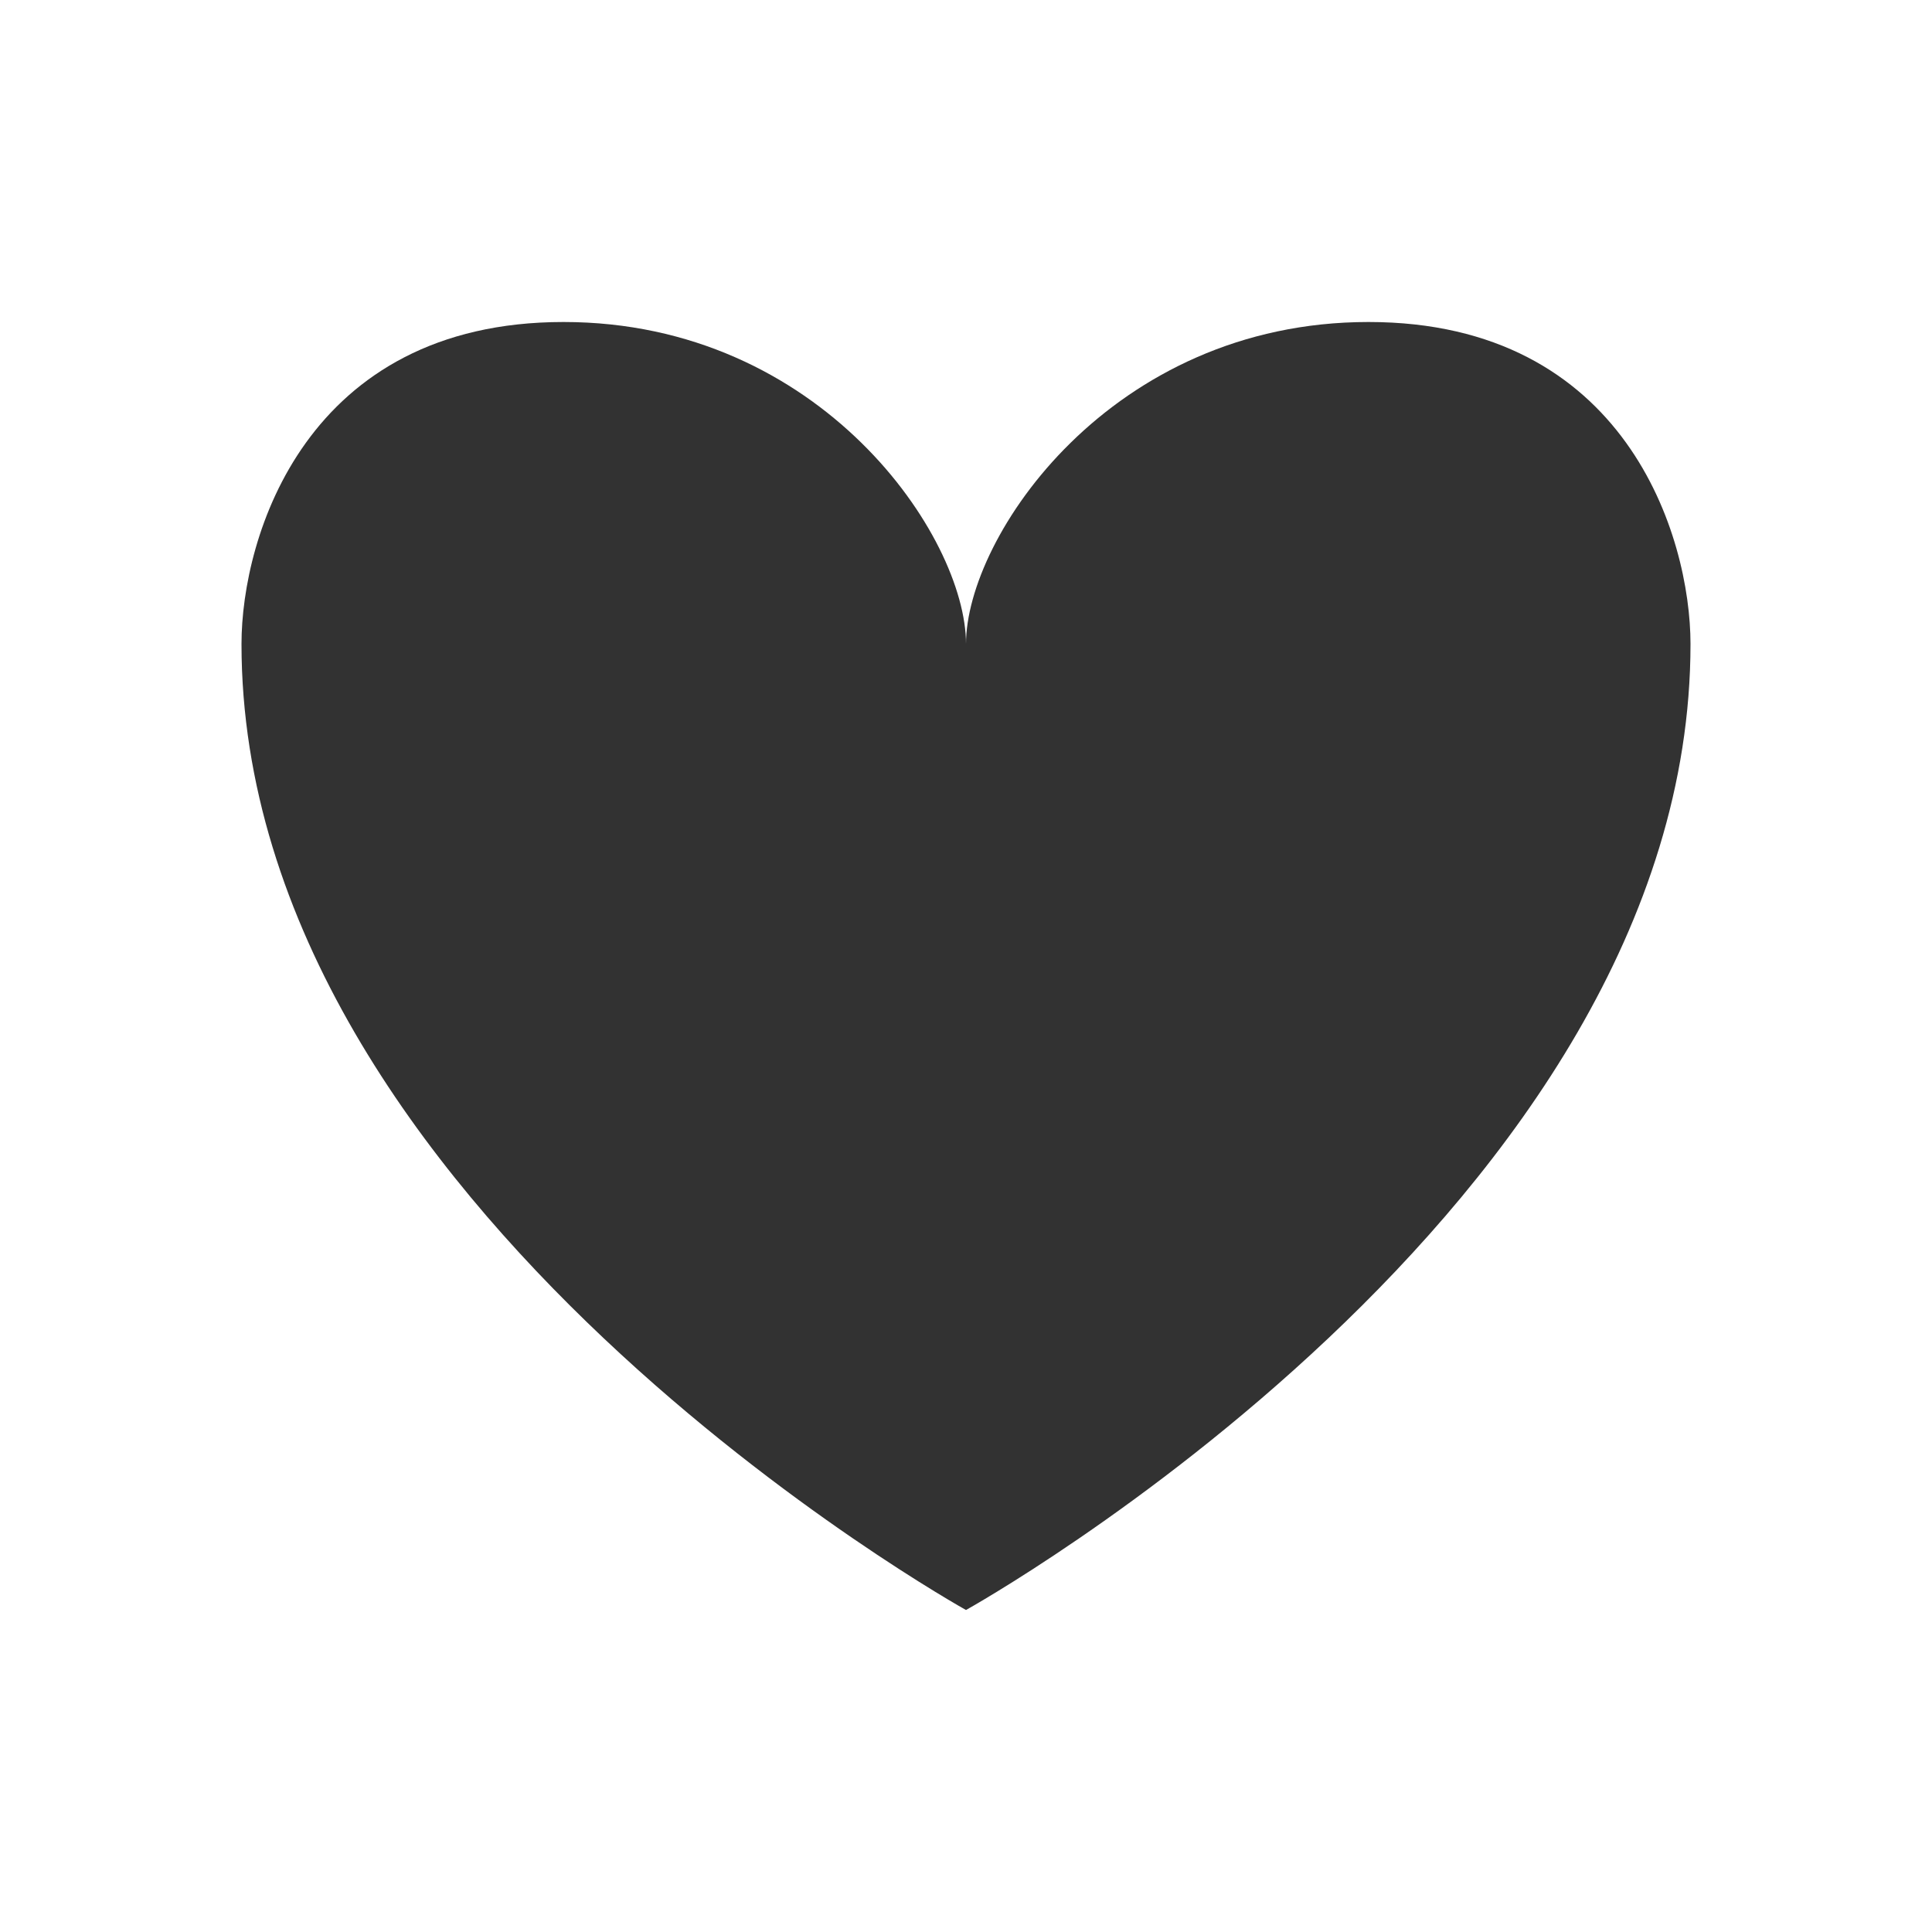 <svg width="24" height="24" viewBox="0 0 24 24" fill="none" xmlns="http://www.w3.org/2000/svg">
<path d="M17 4C13.8 4 12 6.667 12 8C12 6.667 10.2 4 7 4C3.8 4 3 6.667 3 8C3 15 12 20 12 20C12 20 21 15 21 8C21 6.667 20.2 4 17 4Z" fill="#323232"  stroke-width="2" stroke-linecap="round" stroke-linejoin="round"/>
</svg>
